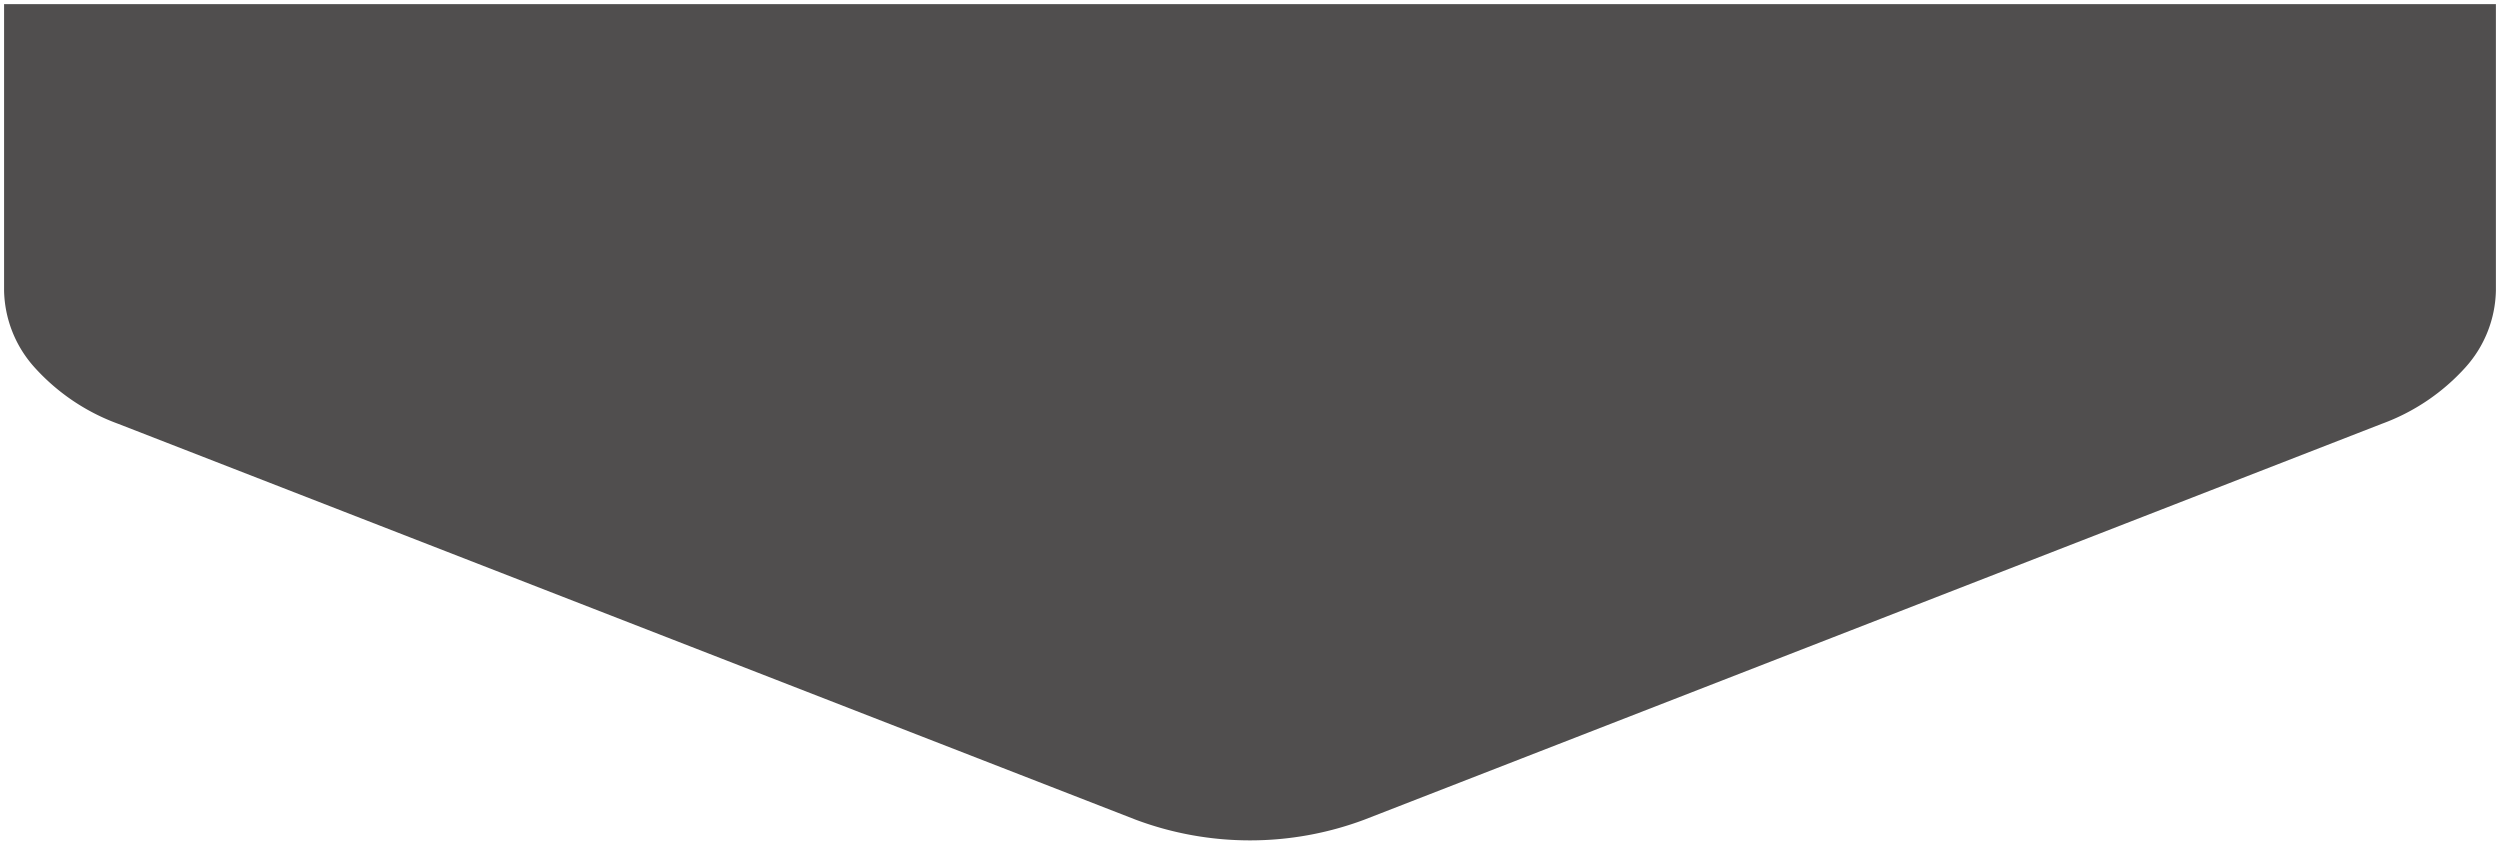<svg xmlns="http://www.w3.org/2000/svg" width="304.805" height="102.96" viewBox="0 0 304.805 102.96">
  <path id="Subtraction_2" data-name="Subtraction 2" d="M303.805,101.96H0V67.025a14.405,14.405,0,0,1,3.727-9.373A25.5,25.5,0,0,1,13.908,50.79L137.994,2.511a39.77,39.77,0,0,1,27.817,0L289.9,50.79a25.5,25.5,0,0,1,10.181,6.862,14.405,14.405,0,0,1,3.727,9.373v34.934Z" transform="translate(304.305 102.46) rotate(180)" fill="#504E4E" stroke="rgba(0,0,0,0)" stroke-miterlimit="10" stroke-width="1"/>
</svg>
